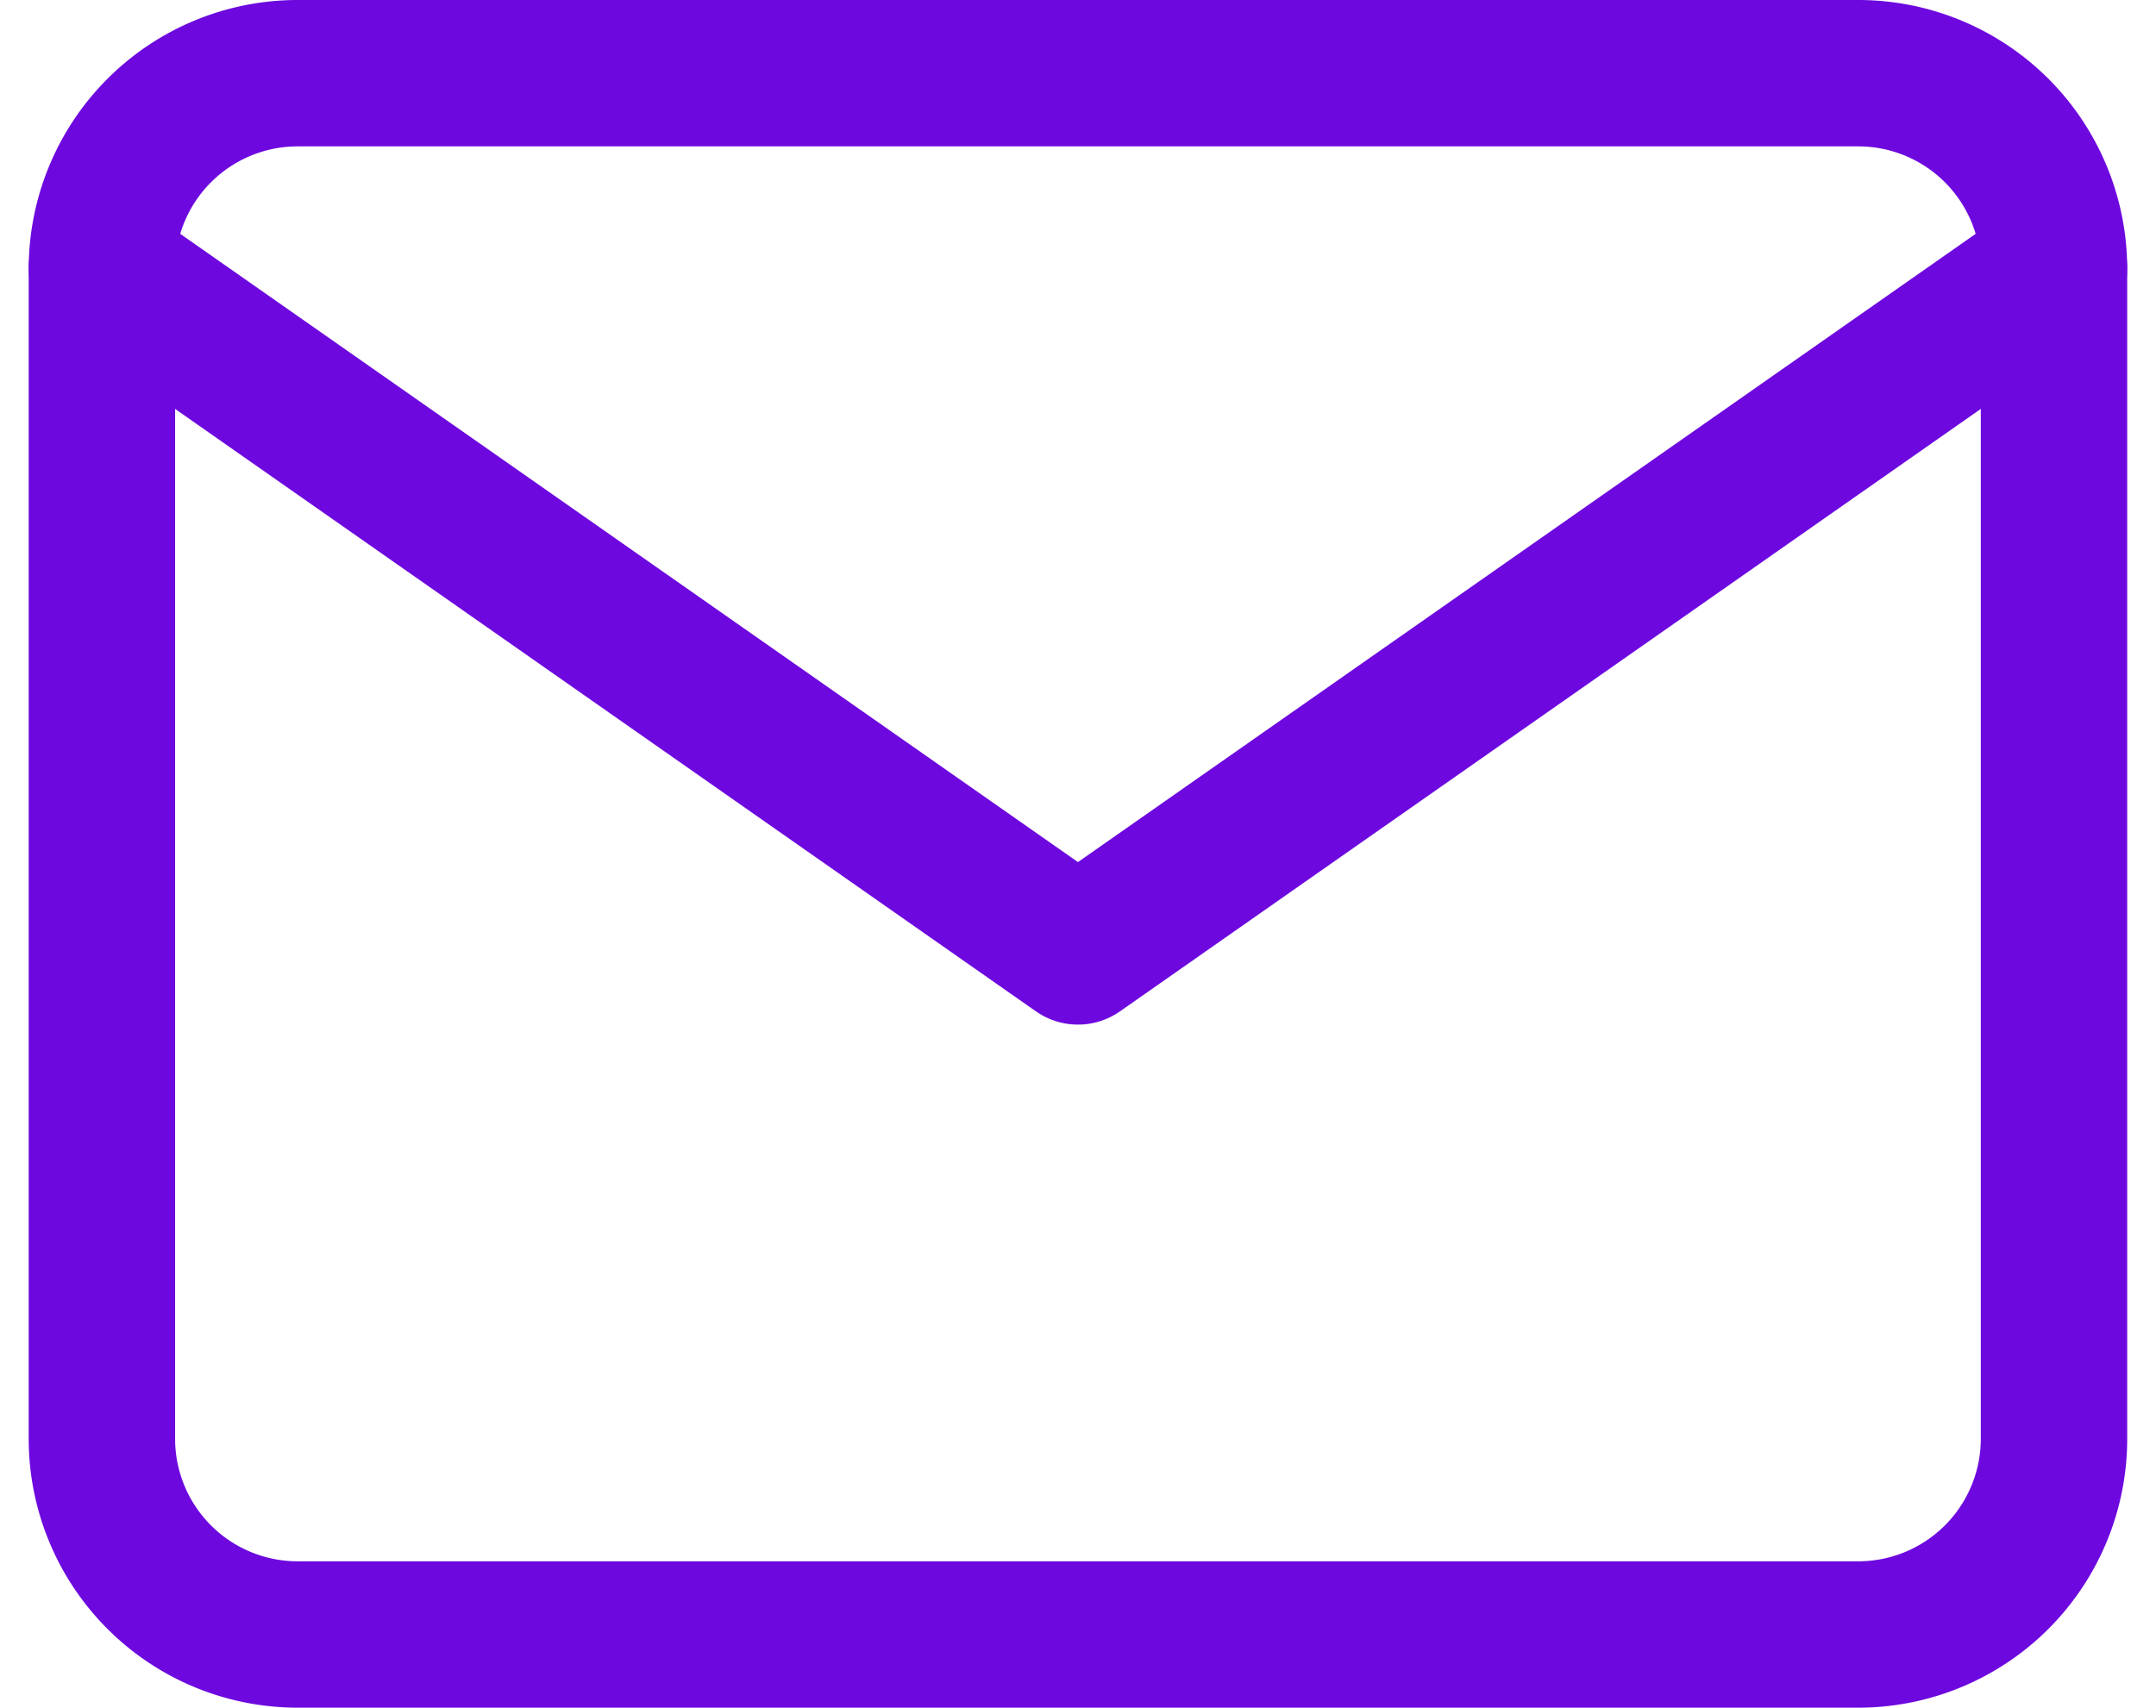<svg xmlns="http://www.w3.org/2000/svg" width="22.089" height="17.5" viewBox="0 0 22.089 17.5">
  <g id="mail" transform="translate(-0.956 -3.25)">
    <path id="Path_2554" data-name="Path 2554" d="M4,4H20a2.006,2.006,0,0,1,2,2V18a2.006,2.006,0,0,1-2,2H4a2.006,2.006,0,0,1-2-2V6A2.006,2.006,0,0,1,4,4Z" fill="none" stroke="#6d08df" stroke-linecap="round" stroke-linejoin="round" stroke-width="1.5"/>
    <path id="Path_2555" data-name="Path 2555" d="M22,6,12,13,2,6" fill="none" stroke="#6d08df" stroke-linecap="round" stroke-linejoin="round" stroke-width="1.5"/>
  </g>
</svg>
